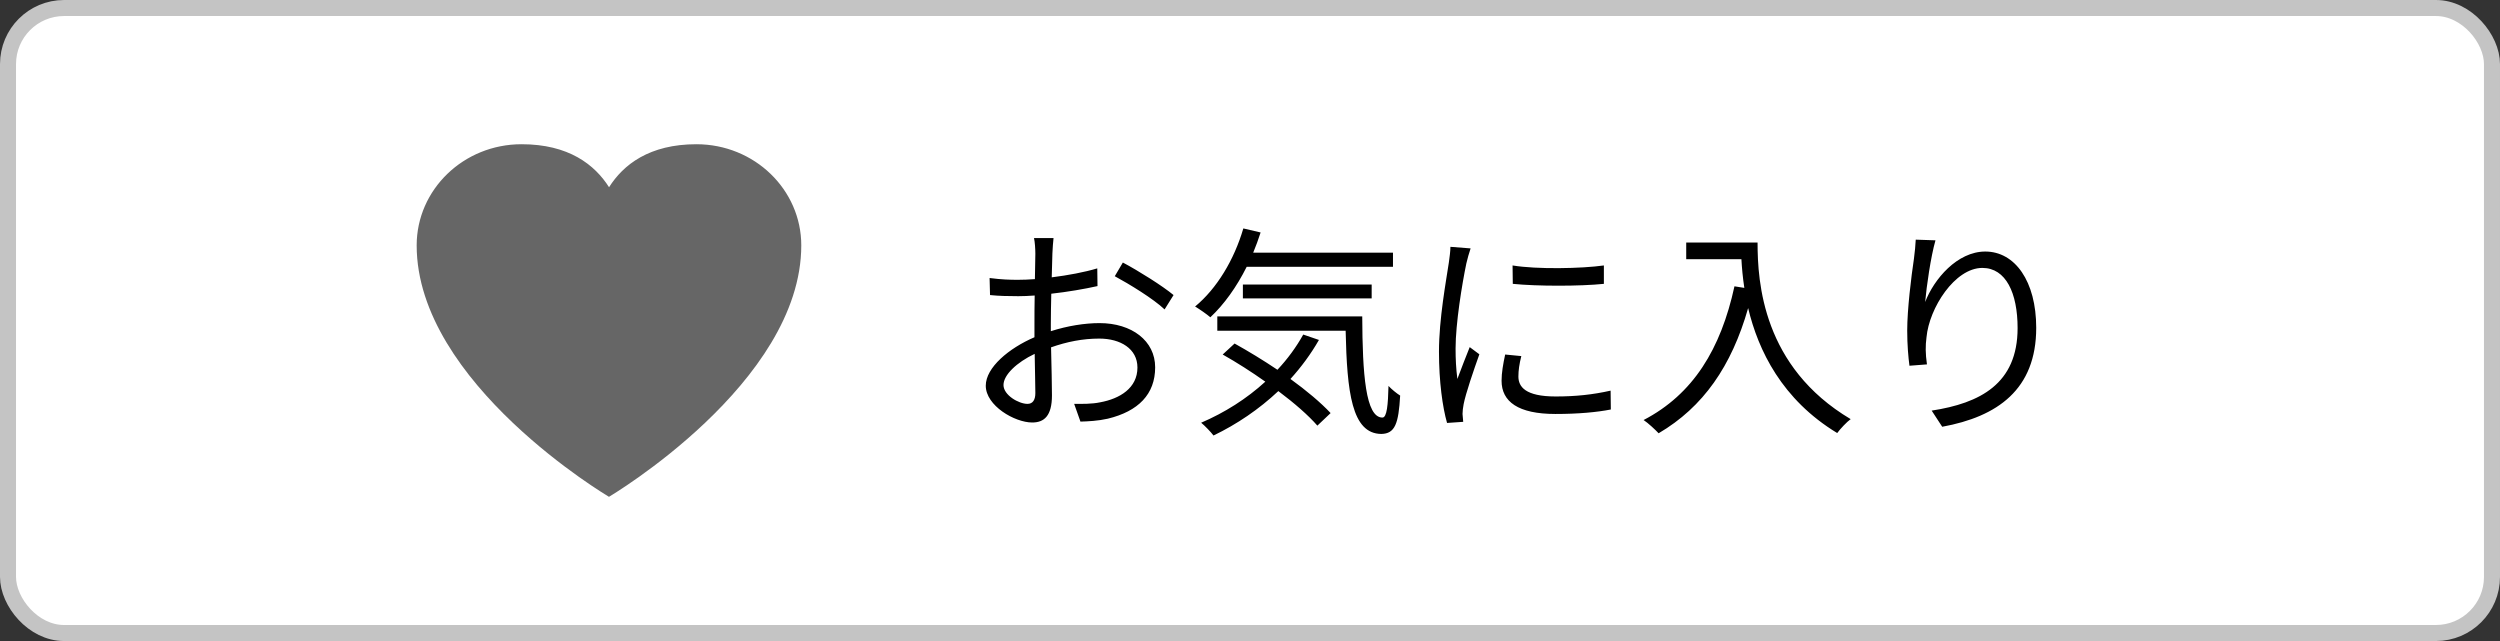 <svg width="156" height="40" viewBox="0 0 156 40" fill="none" xmlns="http://www.w3.org/2000/svg">
<rect x="0" y="0" width="156" height="40" fill="#333333" stroke="none"/>
<rect x="0.5" y="0.5" width="155" height="39" rx="3.5" fill="white"/>
<path d="M64.116 25.202C63.57 25.202 62.618 24.656 62.618 24.026C62.618 23.396 63.444 22.612 64.564 22.08C64.578 23.088 64.606 24.026 64.606 24.53C64.606 24.964 64.438 25.202 64.116 25.202ZM65.572 20.204C65.572 19.644 65.586 18.986 65.6 18.328C66.608 18.216 67.672 18.034 68.484 17.852L68.47 16.746C67.686 16.984 66.636 17.18 65.628 17.306C65.642 16.69 65.656 16.144 65.67 15.808C65.684 15.486 65.712 15.108 65.74 14.856H64.522C64.578 15.094 64.606 15.556 64.606 15.836C64.606 16.088 64.592 16.69 64.578 17.418C64.2 17.446 63.836 17.46 63.514 17.46C63.01 17.46 62.506 17.446 61.75 17.348L61.778 18.412C62.31 18.468 62.912 18.482 63.542 18.482C63.836 18.482 64.186 18.468 64.564 18.44C64.55 19.056 64.55 19.7 64.55 20.26V21.044C62.954 21.73 61.512 22.934 61.512 24.068C61.512 25.314 63.318 26.364 64.41 26.364C65.152 26.364 65.642 25.958 65.642 24.67C65.642 24.068 65.614 22.85 65.586 21.674C66.58 21.324 67.56 21.128 68.596 21.128C69.912 21.128 70.976 21.758 70.976 22.934C70.976 24.222 69.87 24.88 68.652 25.104C68.12 25.216 67.546 25.202 67.028 25.202L67.42 26.308C67.896 26.294 68.512 26.266 69.128 26.126C71.032 25.664 72.082 24.6 72.082 22.92C72.082 21.268 70.626 20.162 68.61 20.162C67.7 20.162 66.622 20.33 65.572 20.666V20.204ZM69.562 17.236C70.444 17.712 71.984 18.65 72.67 19.308L73.23 18.412C72.558 17.852 71.046 16.9 70.066 16.382L69.562 17.236ZM86.922 16.648V15.766H78.2C78.368 15.36 78.522 14.94 78.662 14.506L77.584 14.254C77.01 16.214 75.932 18.006 74.574 19.126C74.854 19.294 75.316 19.616 75.526 19.798C76.38 19 77.164 17.908 77.794 16.648H86.922ZM85.592 18.622V17.754H77.556V18.622H85.592ZM81.322 20.876C80.888 21.66 80.342 22.402 79.712 23.074C78.816 22.472 77.892 21.912 77.038 21.436L76.296 22.122C77.164 22.612 78.088 23.2 78.956 23.816C77.794 24.88 76.422 25.748 74.952 26.378C75.176 26.56 75.568 26.966 75.722 27.176C77.178 26.476 78.564 25.538 79.768 24.404C80.776 25.16 81.644 25.916 82.204 26.56L83.03 25.776C82.428 25.132 81.532 24.376 80.524 23.648C81.196 22.906 81.798 22.094 82.302 21.212L81.322 20.876ZM75.96 19.742V20.638H83.968C84.052 24.46 84.346 27.064 86.194 27.078C87.048 27.064 87.272 26.434 87.37 24.684C87.146 24.544 86.838 24.292 86.642 24.082C86.614 25.258 86.544 26.056 86.264 26.056C85.214 26.056 85.018 23.354 85.004 19.742H75.96ZM90.506 15.402C90.506 15.696 90.45 16.06 90.408 16.382C90.24 17.516 89.792 19.896 89.792 21.94C89.792 23.816 90.016 25.412 90.296 26.392L91.304 26.322L91.262 25.832C91.262 25.678 91.29 25.412 91.332 25.216C91.458 24.558 91.962 23.088 92.312 22.108L91.71 21.66C91.486 22.206 91.178 23.018 90.94 23.648C90.856 22.976 90.828 22.416 90.828 21.744C90.828 20.19 91.234 17.712 91.5 16.438C91.556 16.186 91.682 15.738 91.766 15.5L90.506 15.402ZM93.922 22.122C93.796 22.71 93.698 23.256 93.698 23.76C93.698 25.062 94.734 25.832 97.058 25.832C98.5 25.832 99.662 25.72 100.516 25.552L100.502 24.376C99.382 24.628 98.318 24.74 97.072 24.74C95.168 24.74 94.748 24.124 94.748 23.494C94.748 23.116 94.804 22.724 94.93 22.22L93.922 22.122ZM94.398 17.712C95.91 17.866 98.598 17.866 100.082 17.712V16.564C98.696 16.76 95.896 16.816 94.384 16.564L94.398 17.712ZM105.22 15.136V16.172H108.664C108.692 16.704 108.748 17.32 108.846 17.964L108.23 17.866C107.376 21.786 105.654 24.6 102.56 26.21C102.84 26.392 103.302 26.826 103.498 27.036C106.284 25.398 108.048 22.85 109.084 19.224C109.714 21.87 111.198 24.936 114.642 27.022C114.824 26.77 115.244 26.322 115.482 26.154C109.994 22.892 109.672 17.614 109.672 15.136H105.22ZM119.542 14.954C119.528 15.29 119.486 15.71 119.43 16.144C119.262 17.264 119.01 19.308 119.01 20.624C119.01 21.52 119.08 22.304 119.15 22.822L120.242 22.738C120.144 22.052 120.144 21.576 120.214 21.044C120.382 19.224 121.978 16.718 123.7 16.718C125.17 16.718 125.898 18.286 125.898 20.47C125.898 23.956 123.546 25.16 120.536 25.622L121.194 26.63C124.638 26 127.06 24.306 127.06 20.456C127.06 17.544 125.73 15.696 123.882 15.696C122.132 15.696 120.676 17.418 120.13 18.846C120.214 17.88 120.48 16.018 120.774 14.996L119.542 14.954Z" fill="black"/>
<path d="M37.583 11.952L38.006 12.617L38.428 11.95C39.227 10.686 40.69 9.501 43.456 9.5C46.812 9.501 49.5 12.119 49.5 15.312C49.5 19.391 46.638 23.187 43.656 26.017C42.178 27.421 40.697 28.561 39.586 29.35C39.03 29.745 38.568 30.051 38.245 30.258C38.151 30.318 38.069 30.37 38 30.413C37.931 30.37 37.849 30.318 37.754 30.258C37.432 30.051 36.97 29.745 36.414 29.351C35.303 28.562 33.822 27.422 32.344 26.019C29.362 23.189 26.5 19.394 26.5 15.312C26.5 12.118 29.189 9.5 32.546 9.5C35.314 9.5 36.778 10.685 37.583 11.952Z" fill="#666666" stroke="#666666"/>
<rect x="0.5" y="0.5" width="155" height="39" rx="3.5" stroke="#C4C4C4"/>
</svg>
